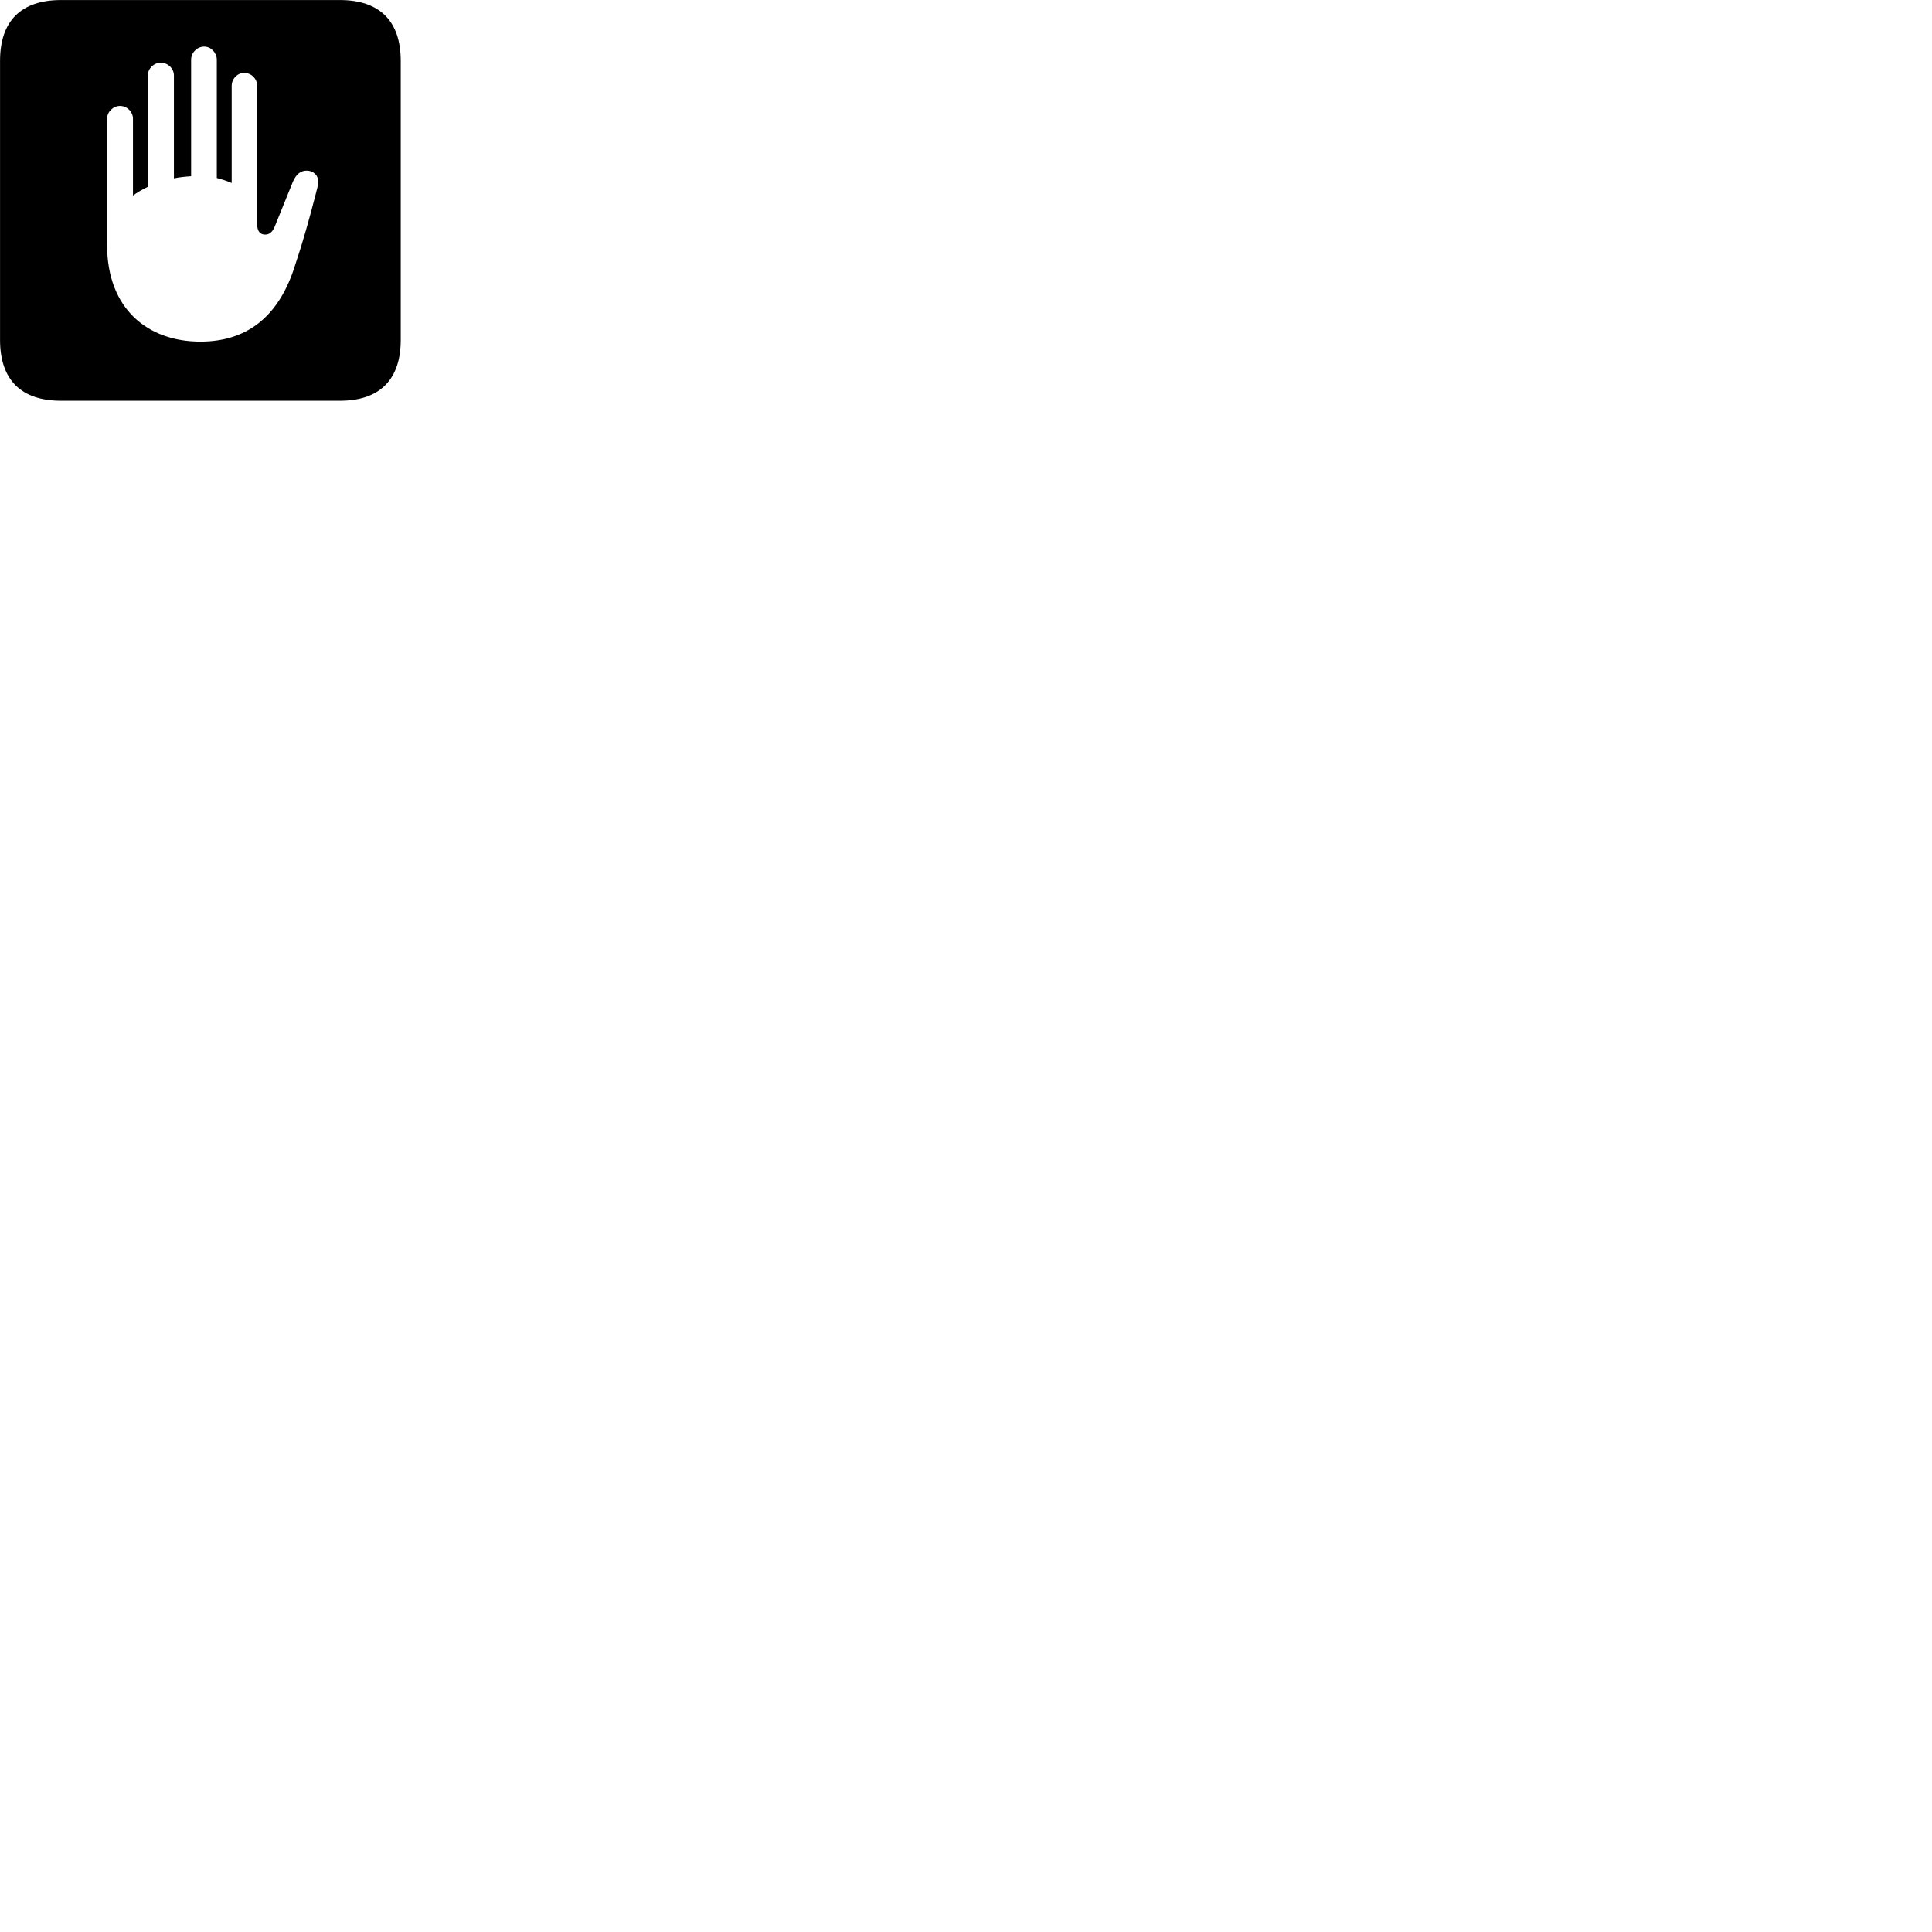 
        <svg xmlns="http://www.w3.org/2000/svg" viewBox="0 0 100 100">
            <path d="M3.162 20.742H17.592C19.662 20.742 20.742 19.642 20.742 17.592V3.152C20.742 1.102 19.662 0.002 17.592 0.002H3.162C1.092 0.002 0.002 1.082 0.002 3.152V17.592C0.002 19.662 1.092 20.742 3.162 20.742ZM5.542 12.672V6.142C5.542 5.792 5.852 5.482 6.212 5.482C6.582 5.482 6.882 5.792 6.882 6.142V10.122C7.102 9.962 7.352 9.812 7.652 9.672V3.902C7.652 3.542 7.972 3.242 8.322 3.242C8.682 3.242 9.002 3.542 9.002 3.902V9.232C9.282 9.172 9.582 9.142 9.892 9.122V3.092C9.892 2.732 10.192 2.412 10.572 2.412C10.922 2.412 11.222 2.732 11.222 3.092V9.212C11.482 9.282 11.742 9.362 11.992 9.472V4.442C11.992 4.082 12.282 3.772 12.642 3.772C13.012 3.772 13.312 4.082 13.312 4.442V11.612C13.312 12.002 13.492 12.142 13.722 12.142C13.902 12.142 14.082 12.062 14.222 11.722L15.162 9.402C15.342 8.992 15.582 8.832 15.872 8.832C16.212 8.832 16.472 9.062 16.472 9.412C16.472 9.562 16.402 9.822 16.332 10.082C16.012 11.332 15.672 12.542 15.282 13.702C14.412 16.522 12.652 17.682 10.372 17.682C7.672 17.682 5.542 16.012 5.542 12.672Z" />
        </svg>
    